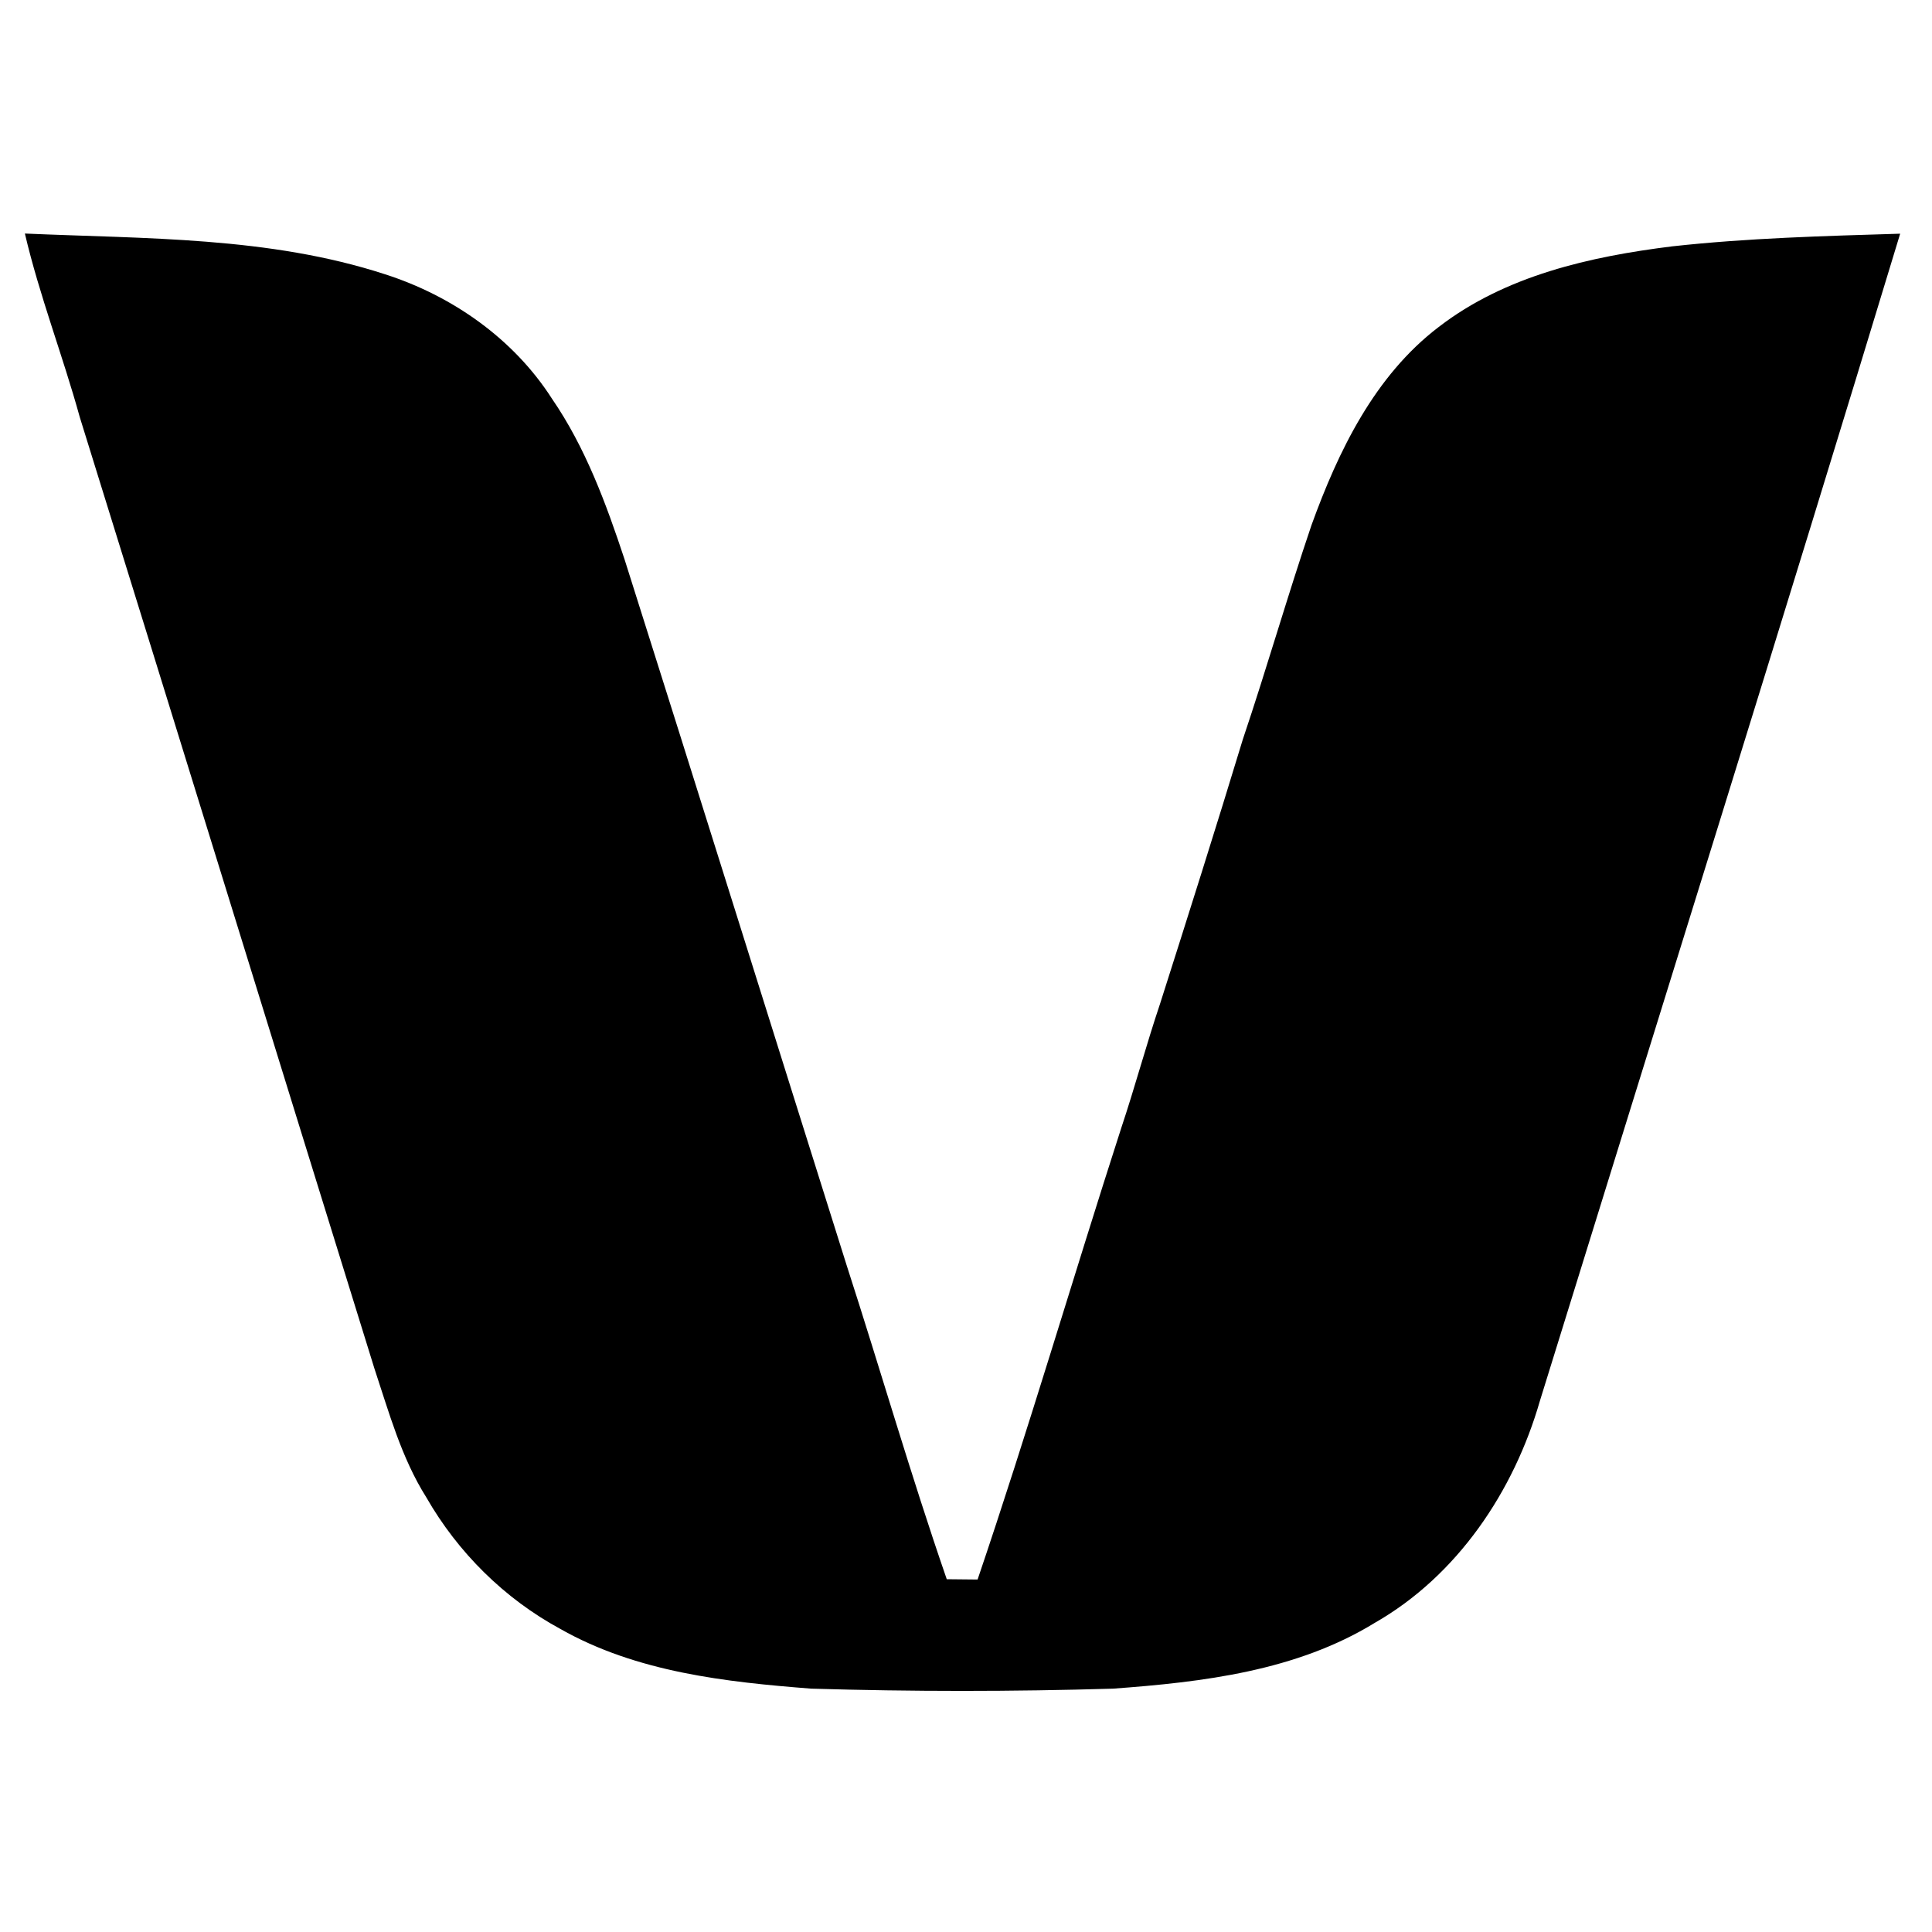 <?xml version="1.0" encoding="UTF-8" ?>
<!DOCTYPE svg PUBLIC "-//W3C//DTD SVG 1.1//EN" "http://www.w3.org/Graphics/SVG/1.1/DTD/svg11.dtd">
<svg width="250pt" height="250pt" viewBox="0 0 250 250" version="1.1" xmlns="http://www.w3.org/2000/svg">
<g id="#000000ff">
<path fill="#000000" opacity="1.00" d=" M 3.22 30.22 C 18.82 30.91 34.81 30.60 49.82 35.49 C 58.53 38.28 66.47 43.85 71.43 51.60 C 75.77 57.92 78.43 65.17 80.82 72.39 C 90.46 102.81 99.96 133.28 109.55 163.71 C 113.93 177.24 117.86 190.91 122.51 204.35 C 123.51 204.36 125.50 204.38 126.50 204.39 C 133.07 185.04 138.81 165.41 145.09 145.96 C 146.87 140.64 148.32 135.21 150.11 129.89 C 153.74 118.50 157.35 107.11 160.82 95.68 C 163.92 86.48 166.59 77.14 169.71 67.94 C 173.18 58.36 177.87 48.63 186.17 42.31 C 194.81 35.65 205.76 33.20 216.36 31.88 C 226.16 30.80 236.03 30.54 245.88 30.24 C 230.59 80.66 214.83 130.94 199.26 181.28 C 195.89 192.98 188.59 203.89 177.87 210.01 C 167.73 216.23 155.64 217.66 144.03 218.51 C 131.01 218.90 117.99 218.90 104.97 218.51 C 93.88 217.65 82.38 216.38 72.52 210.79 C 65.28 206.87 59.25 200.89 55.16 193.75 C 51.94 188.64 50.34 182.77 48.45 177.09 C 35.72 136.05 23.07 95.00 10.32 53.97 C 8.12 46.00 5.11 38.28 3.22 30.22 Z" />
</g>
</svg>
